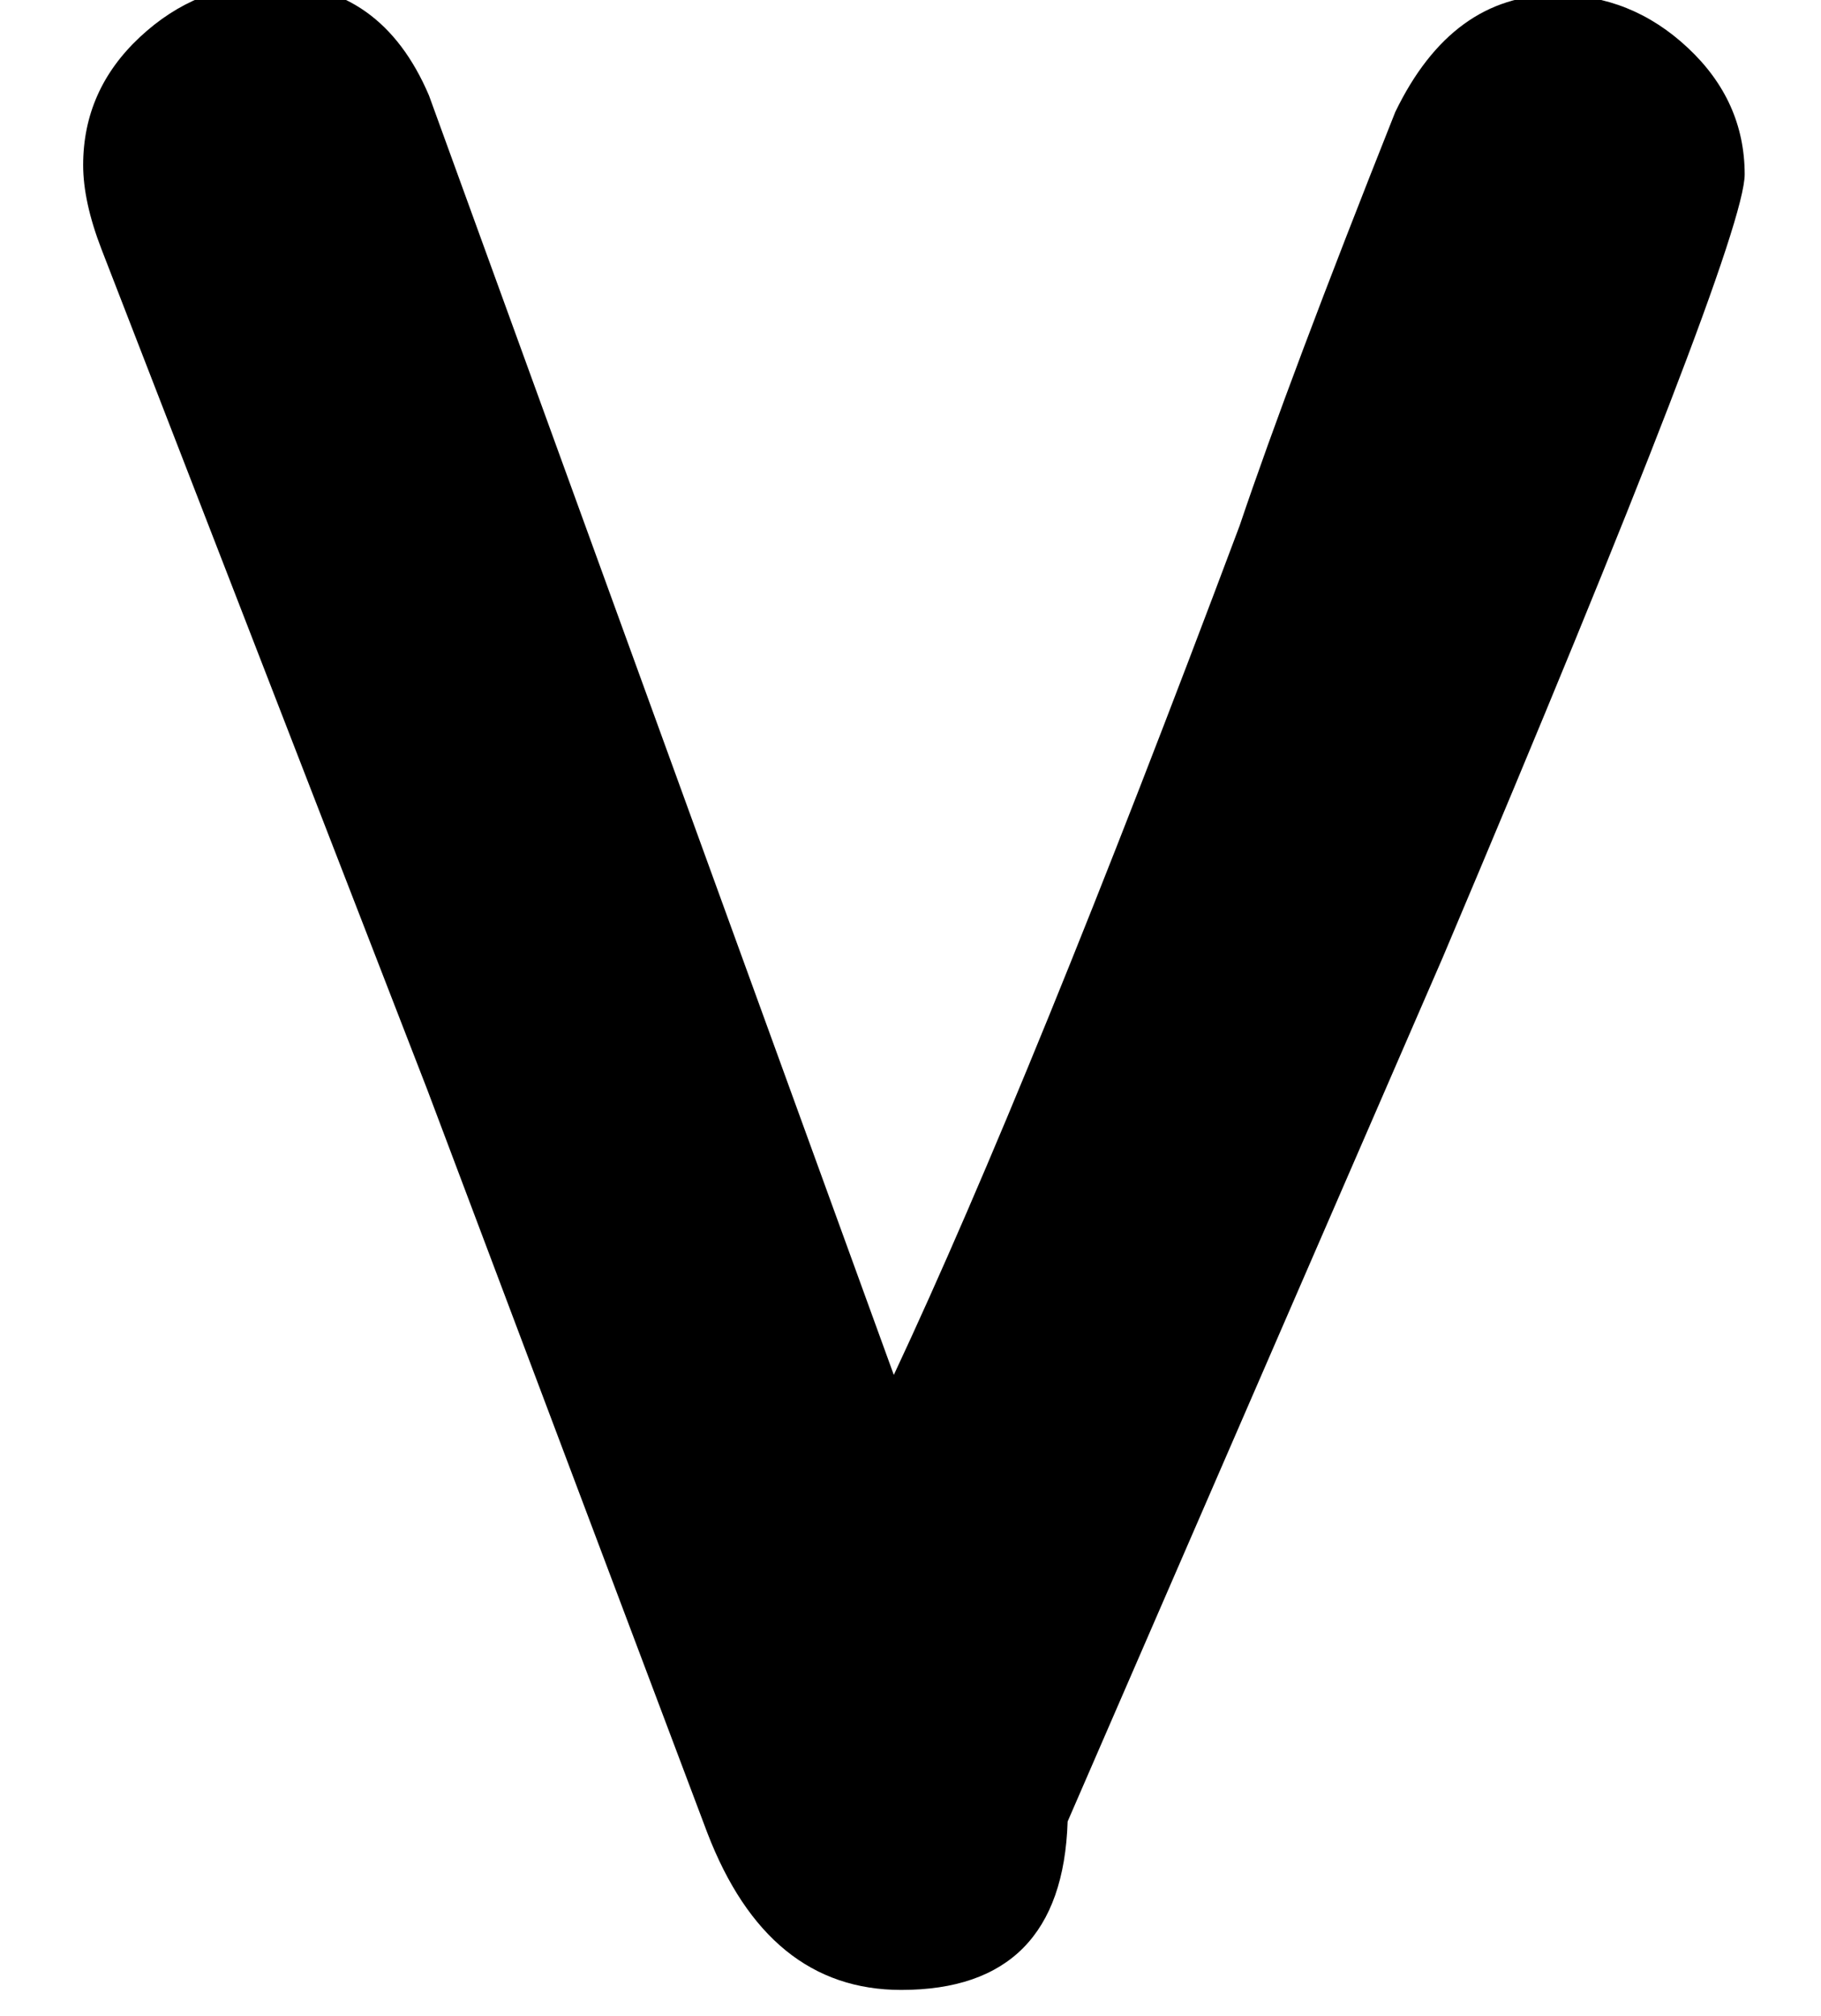 <?xml version='1.0' encoding='ISO-8859-1'?>
<!DOCTYPE svg PUBLIC "-//W3C//DTD SVG 1.1//EN" "http://www.w3.org/Graphics/SVG/1.1/DTD/svg11.dtd">
<!-- This file was generated by dvisvgm 1.2.2 (x86_64-unknown-linux-gnu) -->
<!-- Fri Nov 25 02:15:55 2016 -->
<svg height='15.069pt' version='1.1' viewBox='0 0 13.613 15.069' width='13.613pt' xmlns='http://www.w3.org/2000/svg' xmlns:xlink='http://www.w3.org/1999/xlink'>
<defs>
<path d='M7.289 -0.632Q7.253 0.486 6.184 0.486Q5.297 0.486 4.896 -0.559L3.037 -5.491L0.875 -11.067Q0.753 -11.383 0.753 -11.626Q0.753 -12.124 1.13 -12.476T2.004 -12.829Q2.733 -12.829 3.049 -12.088L6.135 -3.596Q7.046 -5.54 8.431 -9.233Q8.759 -10.205 9.464 -11.978Q9.84 -12.756 10.533 -12.756Q11.031 -12.756 11.407 -12.404T11.784 -11.565Q11.784 -11.104 9.779 -6.366L7.289 -0.632Z' id='g1-23'/>
</defs>
<g id='page1' transform='matrix(1.126 0 0 1.126 -63.986 -60.767)'>
<use x='56.625' xlink:href='#g1-23' y='66.689'/>
</g>
</svg>
